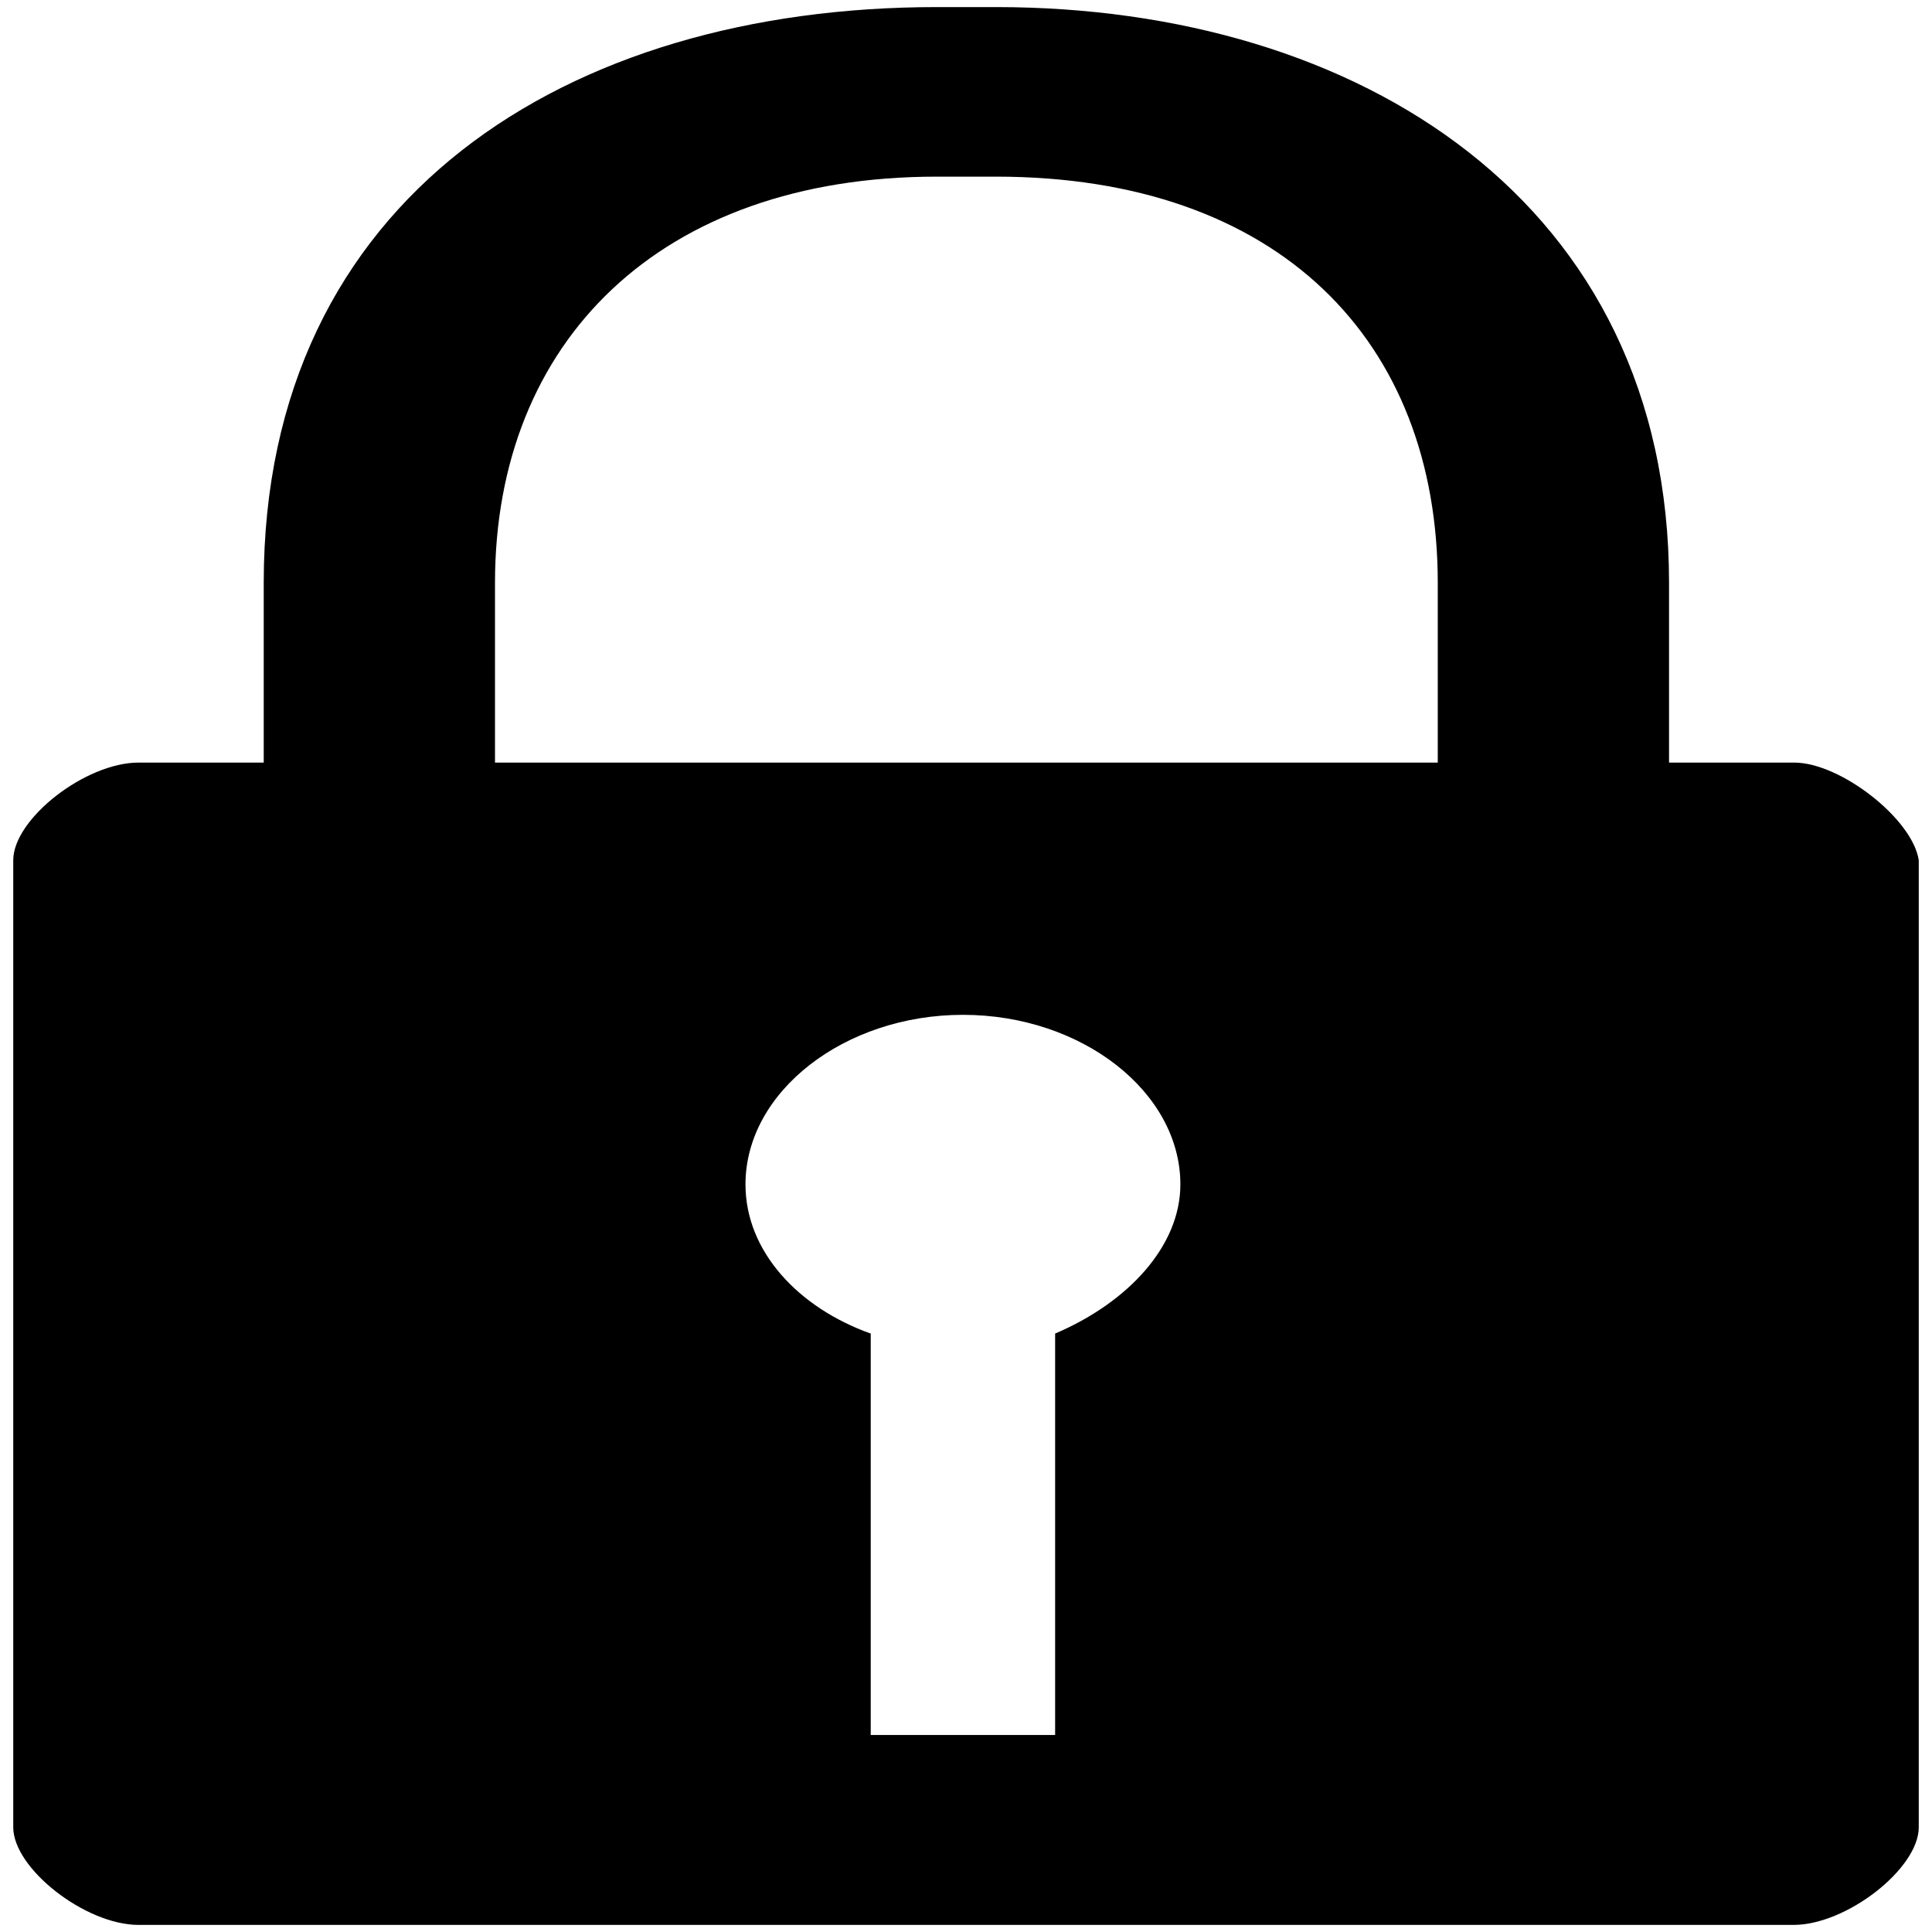 <svg xmlns="http://www.w3.org/2000/svg" x="0" y="0" height="20px" width="20px" viewBox="260 230 792 612">
<path d="m 995.546,452.616 h -51.341 v -73.682 c 0,-155.961 -126.936,-236.029 -275.921,-236.029 h -24.253 c -151.504,0 -275.921,78.103 -275.921,236.029 v 73.682 h -51.341 c -21.733,0 -51.341,23.087 -51.341,40.034 v 396.41 c 0,16.947 29.608,40.034 51.341,40.034 h 678.463 c 21.733,0 51.341,-23.087 51.341,-40.034 V 492.65 c -2.52,-16.947 -32.128,-40.034 -51.026,-40.034 z M 692.537,686.68 V 851.237 H 616.943 V 686.68 c -29.608,-10.561 -51.341,-33.648 -51.341,-61.156 0,-38.069 40.632,-69.507 89.139,-69.507 48.822,0 89.139,31.683 89.139,69.507 0,25.298 -21.419,48.385 -51.341,61.156 z M 849.396,452.616 H 462.918 v -73.682 c 0,-98.98 67.72,-166.522 181.112,-166.522 h 24.253 c 116.227,0 181.112,67.542 181.112,166.522 z" style="fill:#000000;stroke-width:1.012"></path>
</svg>
